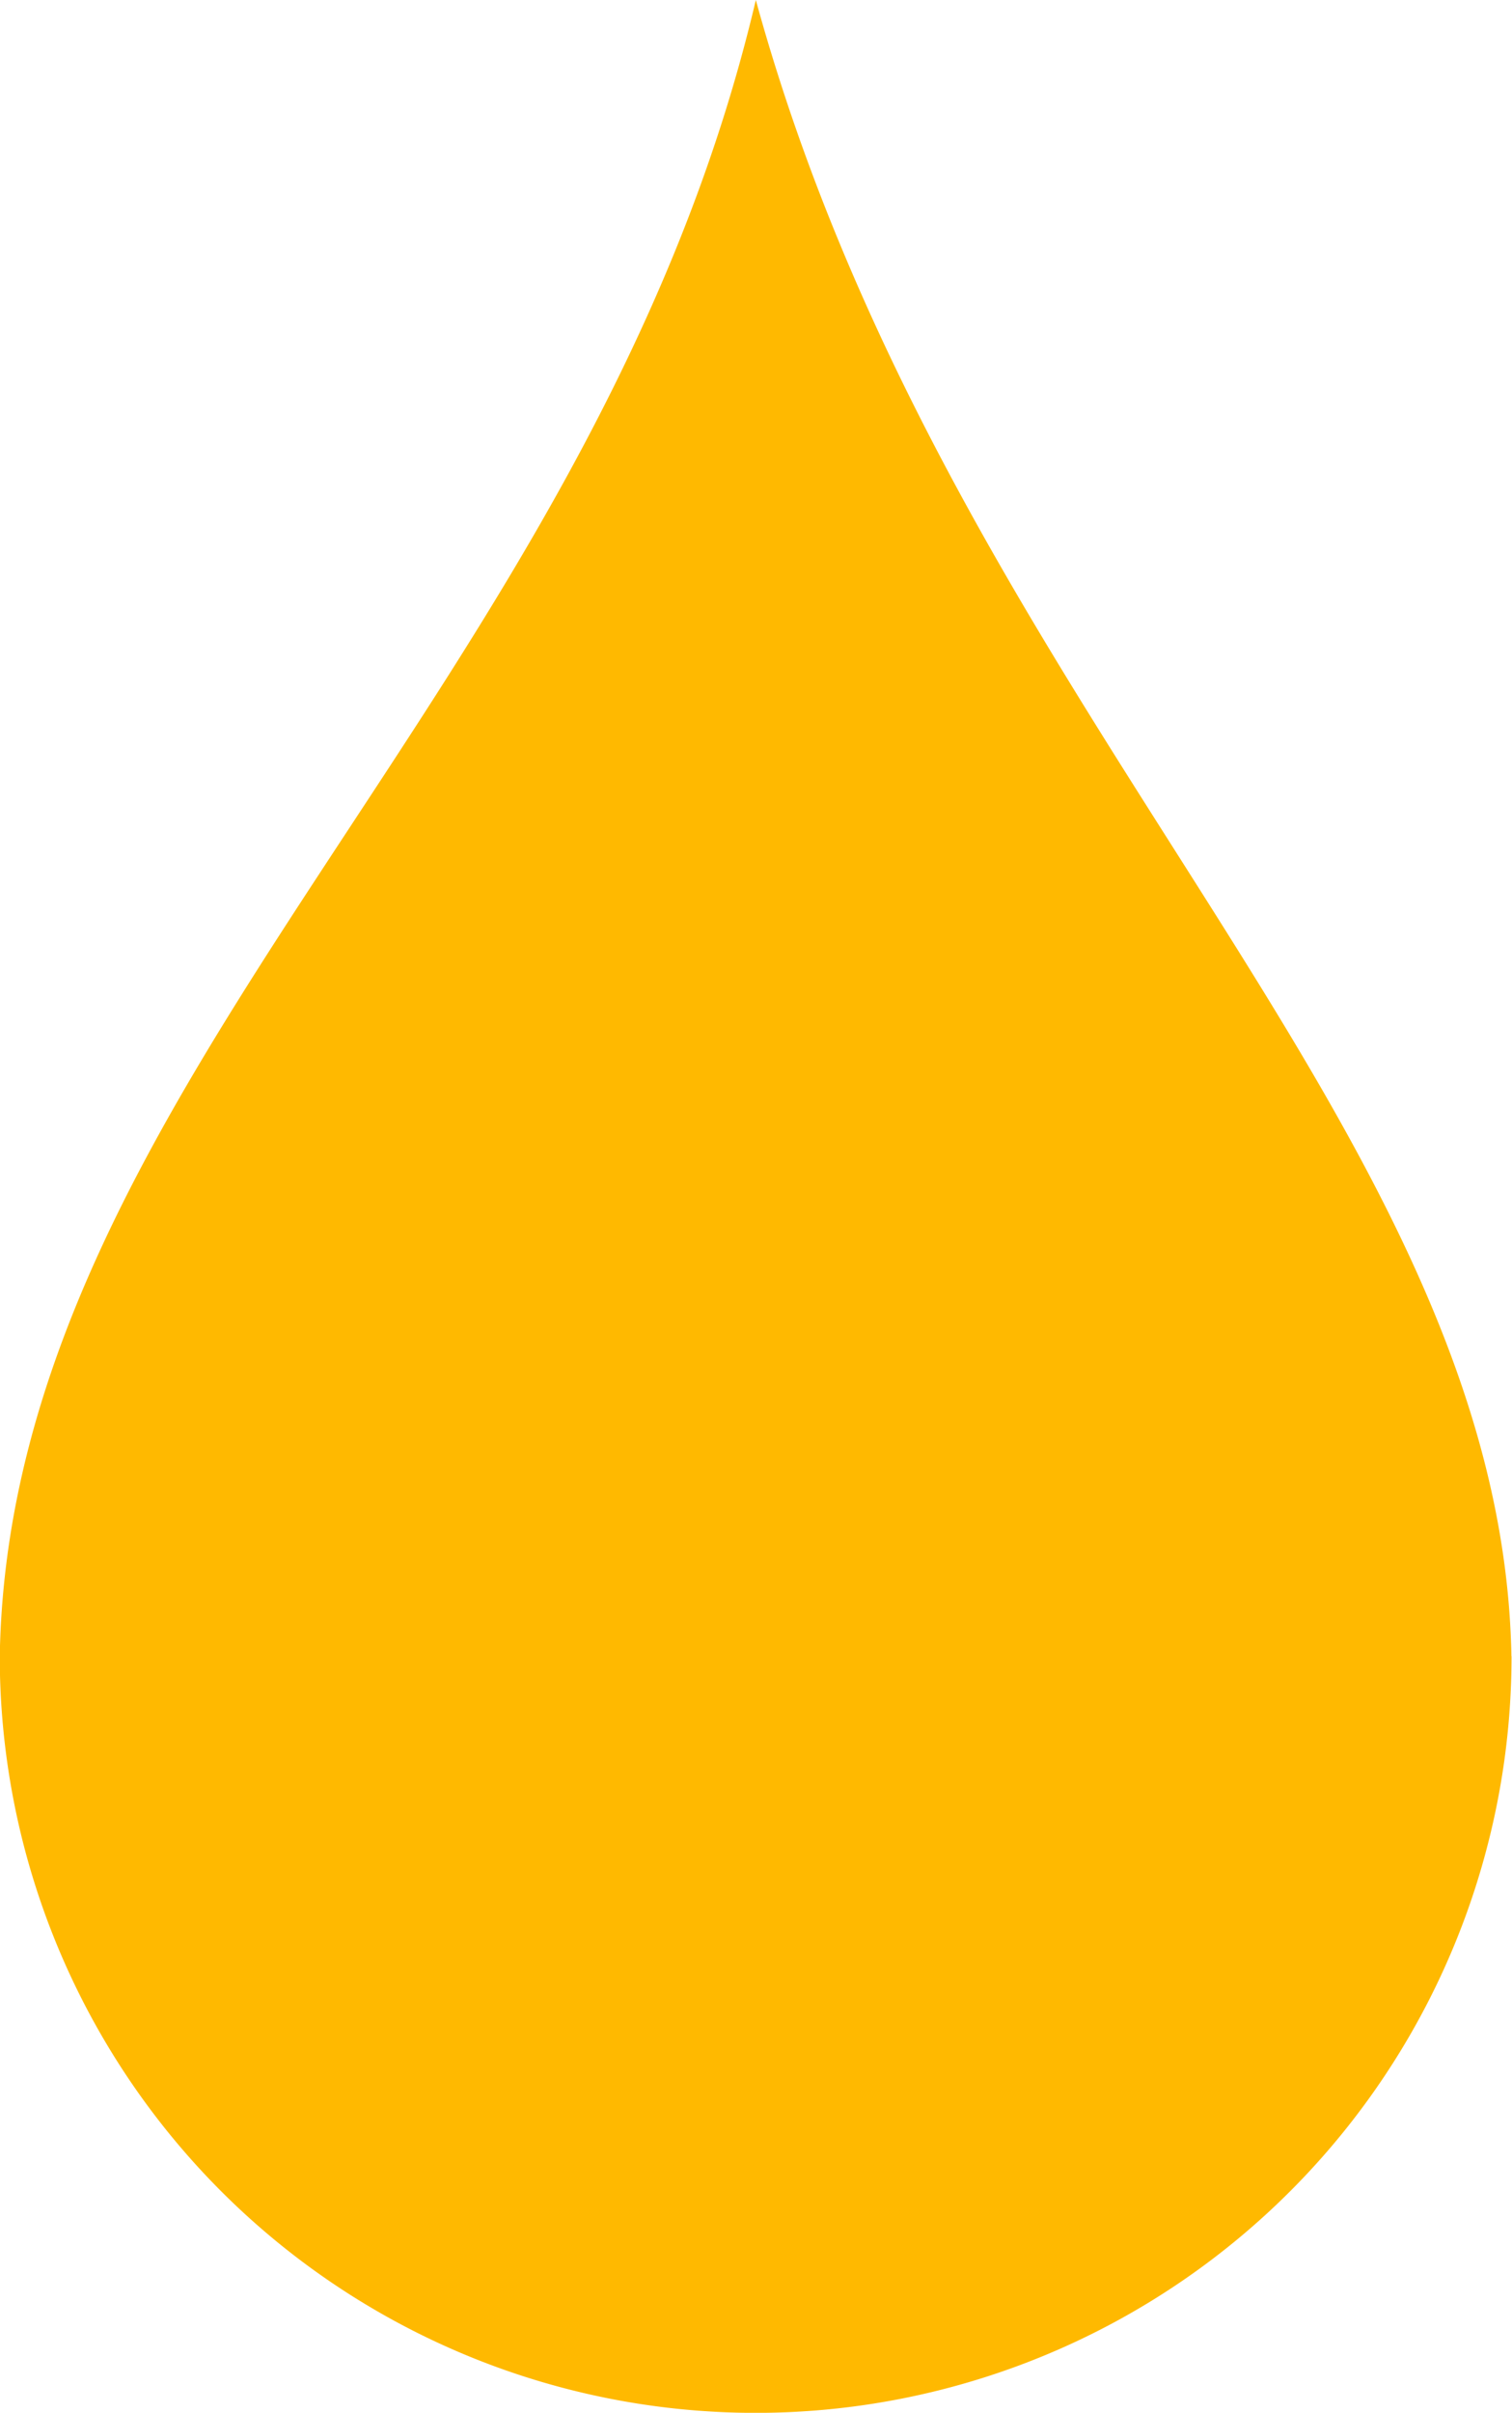 <svg xmlns="http://www.w3.org/2000/svg" width="13.031" height="20.775" viewBox="0 0 13.031 20.775"><path d="M397.1,97.133c-.083-4.6-4.823-8.114-6.512-14.261-1.4,5.953-6.433,9.315-6.516,14.261a6.514,6.514,0,0,0,13.029,0Z" transform="translate(-384.074 -82.872)" fill="#ffb900"/></svg>